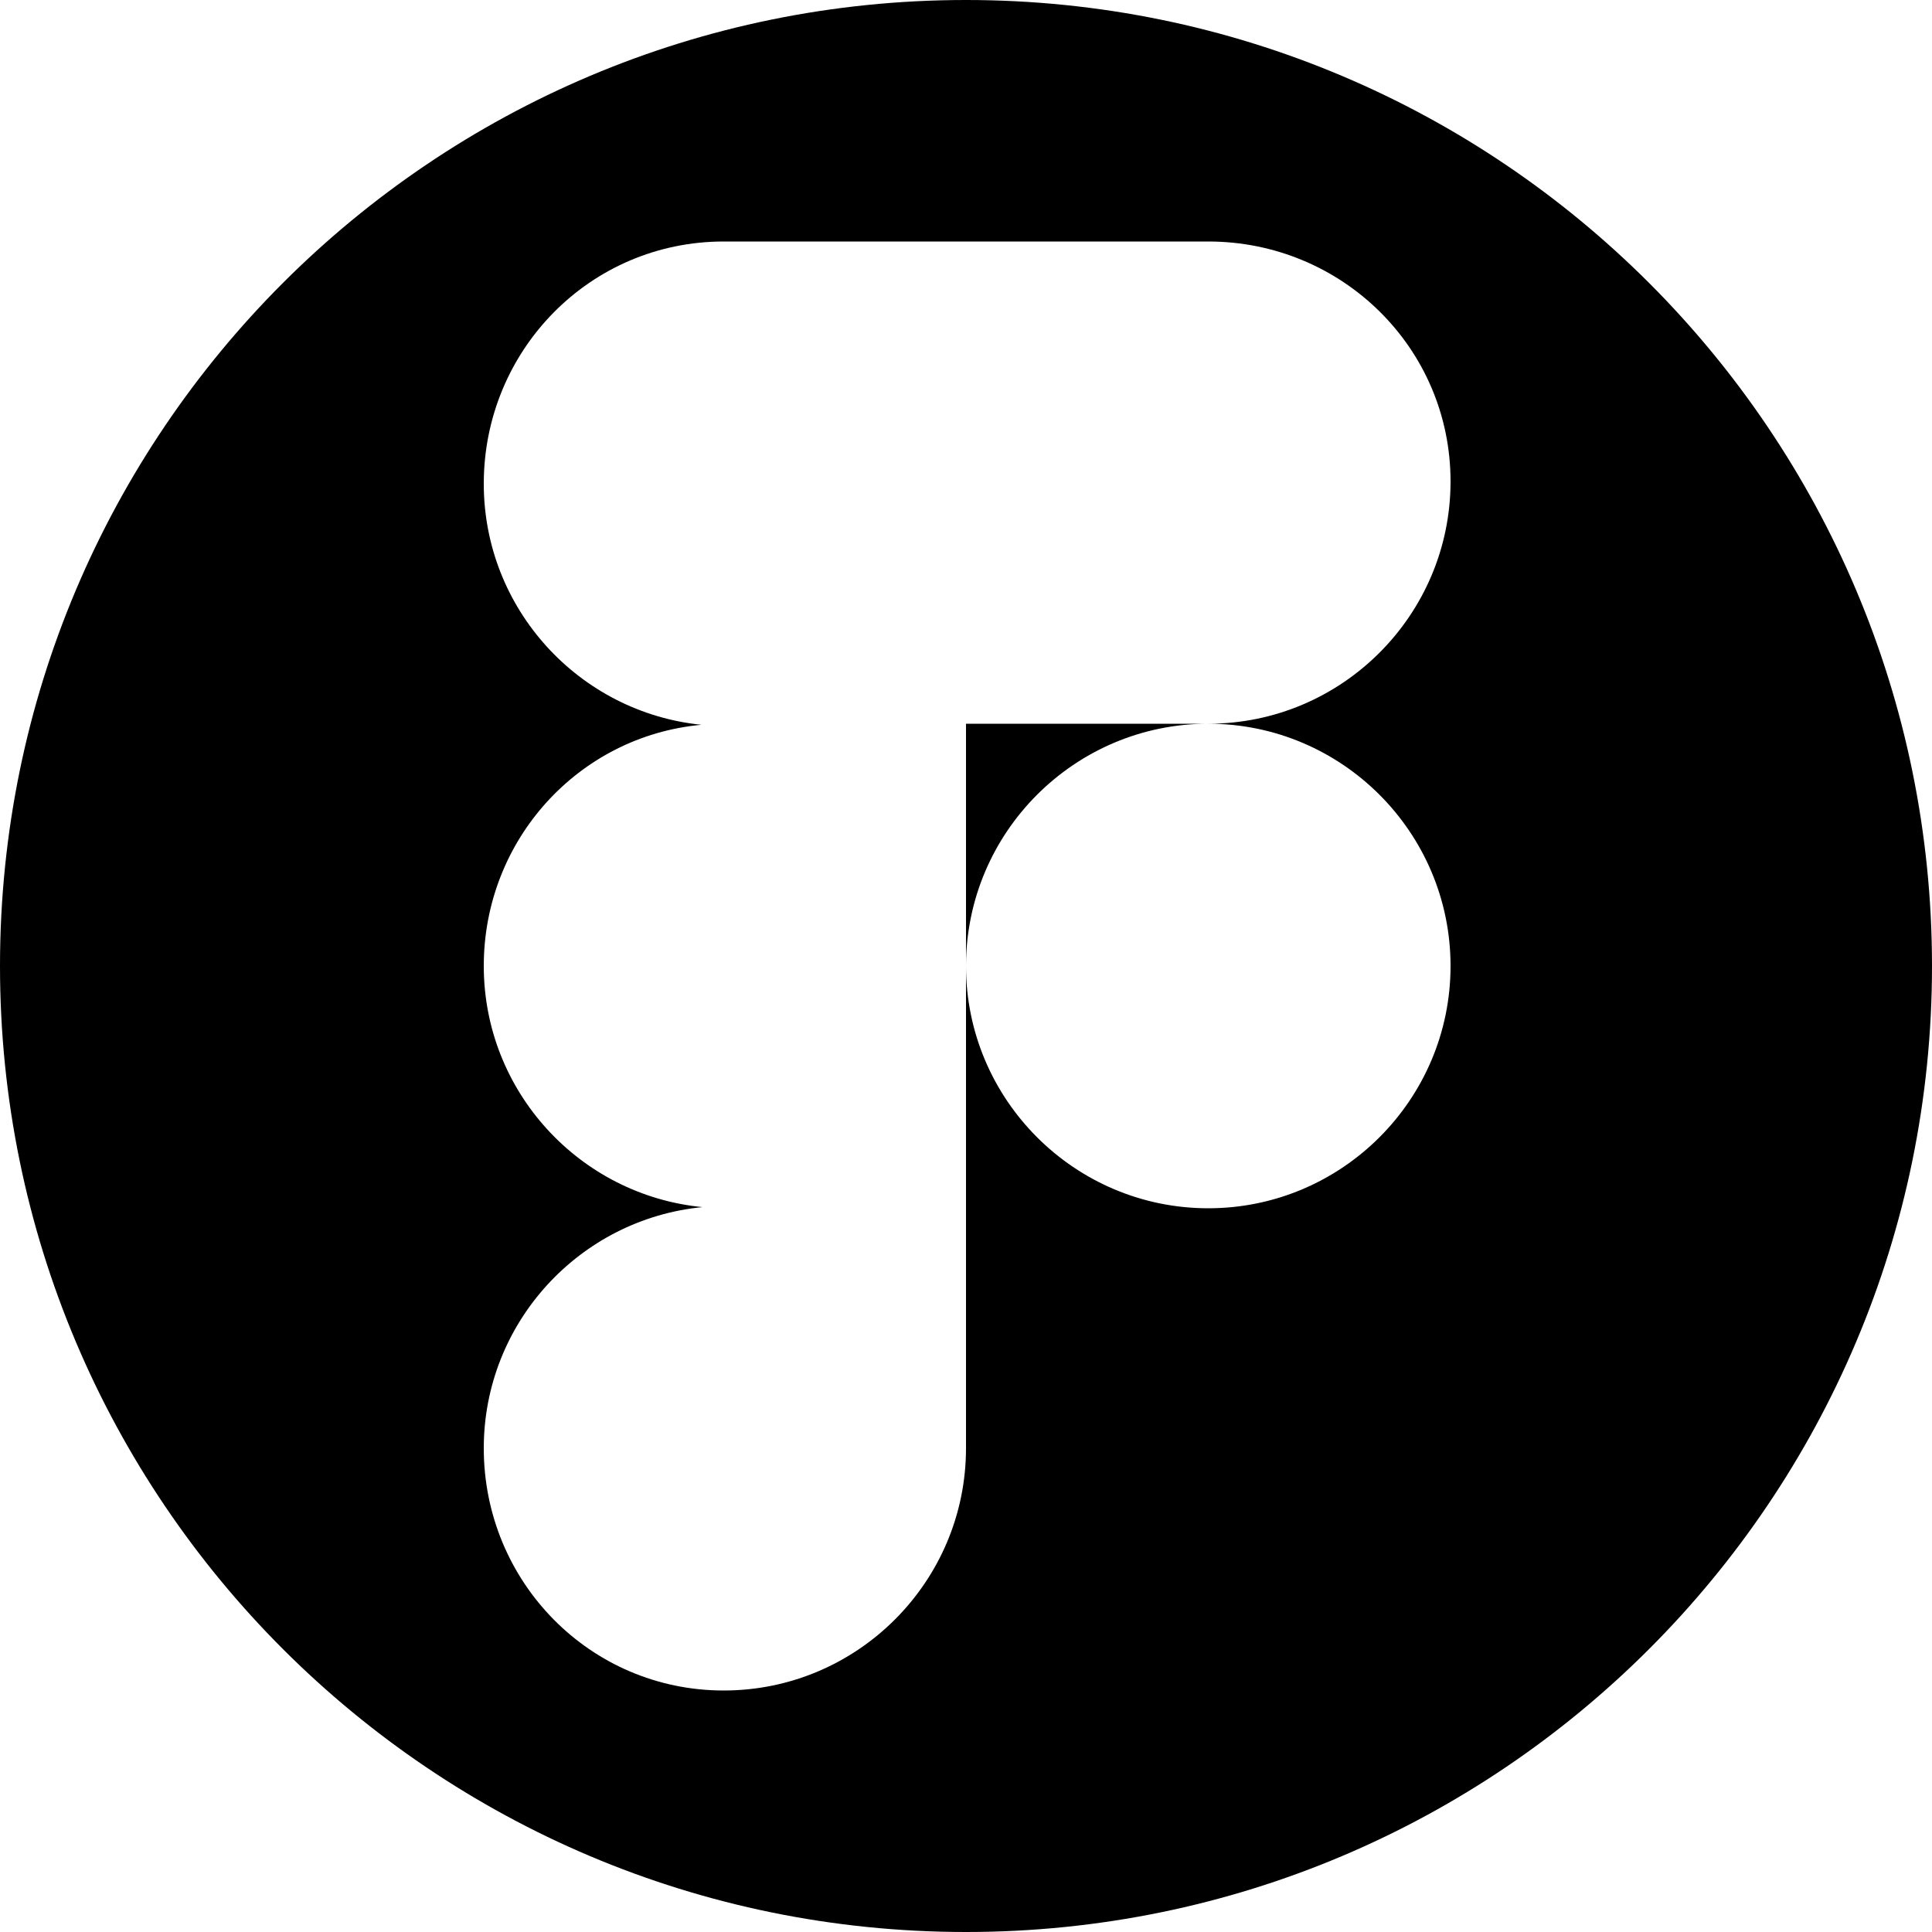 <svg width="20" height="20" viewBox="0 0 20 20" xmlns="http://www.w3.org/2000/svg">
<path fill-rule="evenodd" clip-rule="evenodd" d="M10 20C15.523 20 20 15.523 20 10C20 4.477 15.523 0 10 0C4.477 0 0 4.477 0 10C0 15.523 4.477 20 10 20ZM12.508 7.492C11.125 7.492 10 8.617 10 10V7.516V7.492H12.508ZM7.261 7.503C5.997 7.375 5.008 6.305 5.008 5.008C5.008 3.625 6.109 2.5 7.492 2.5H10H12.508C13.891 2.5 15.016 3.602 15.016 4.984C15.016 6.367 13.891 7.492 12.508 7.492C13.891 7.492 15.016 8.617 15.016 10C15.016 11.383 13.891 12.508 12.508 12.508C11.125 12.508 10 11.383 10 10V12.484V12.508V14.992C10 16.375 8.875 17.5 7.492 17.5C6.109 17.5 5.008 16.375 5.008 14.992C5.008 13.691 6.003 12.619 7.272 12.496C6.003 12.373 5.008 11.301 5.008 10C5.008 8.695 5.989 7.62 7.261 7.503Z"/>
</svg>
